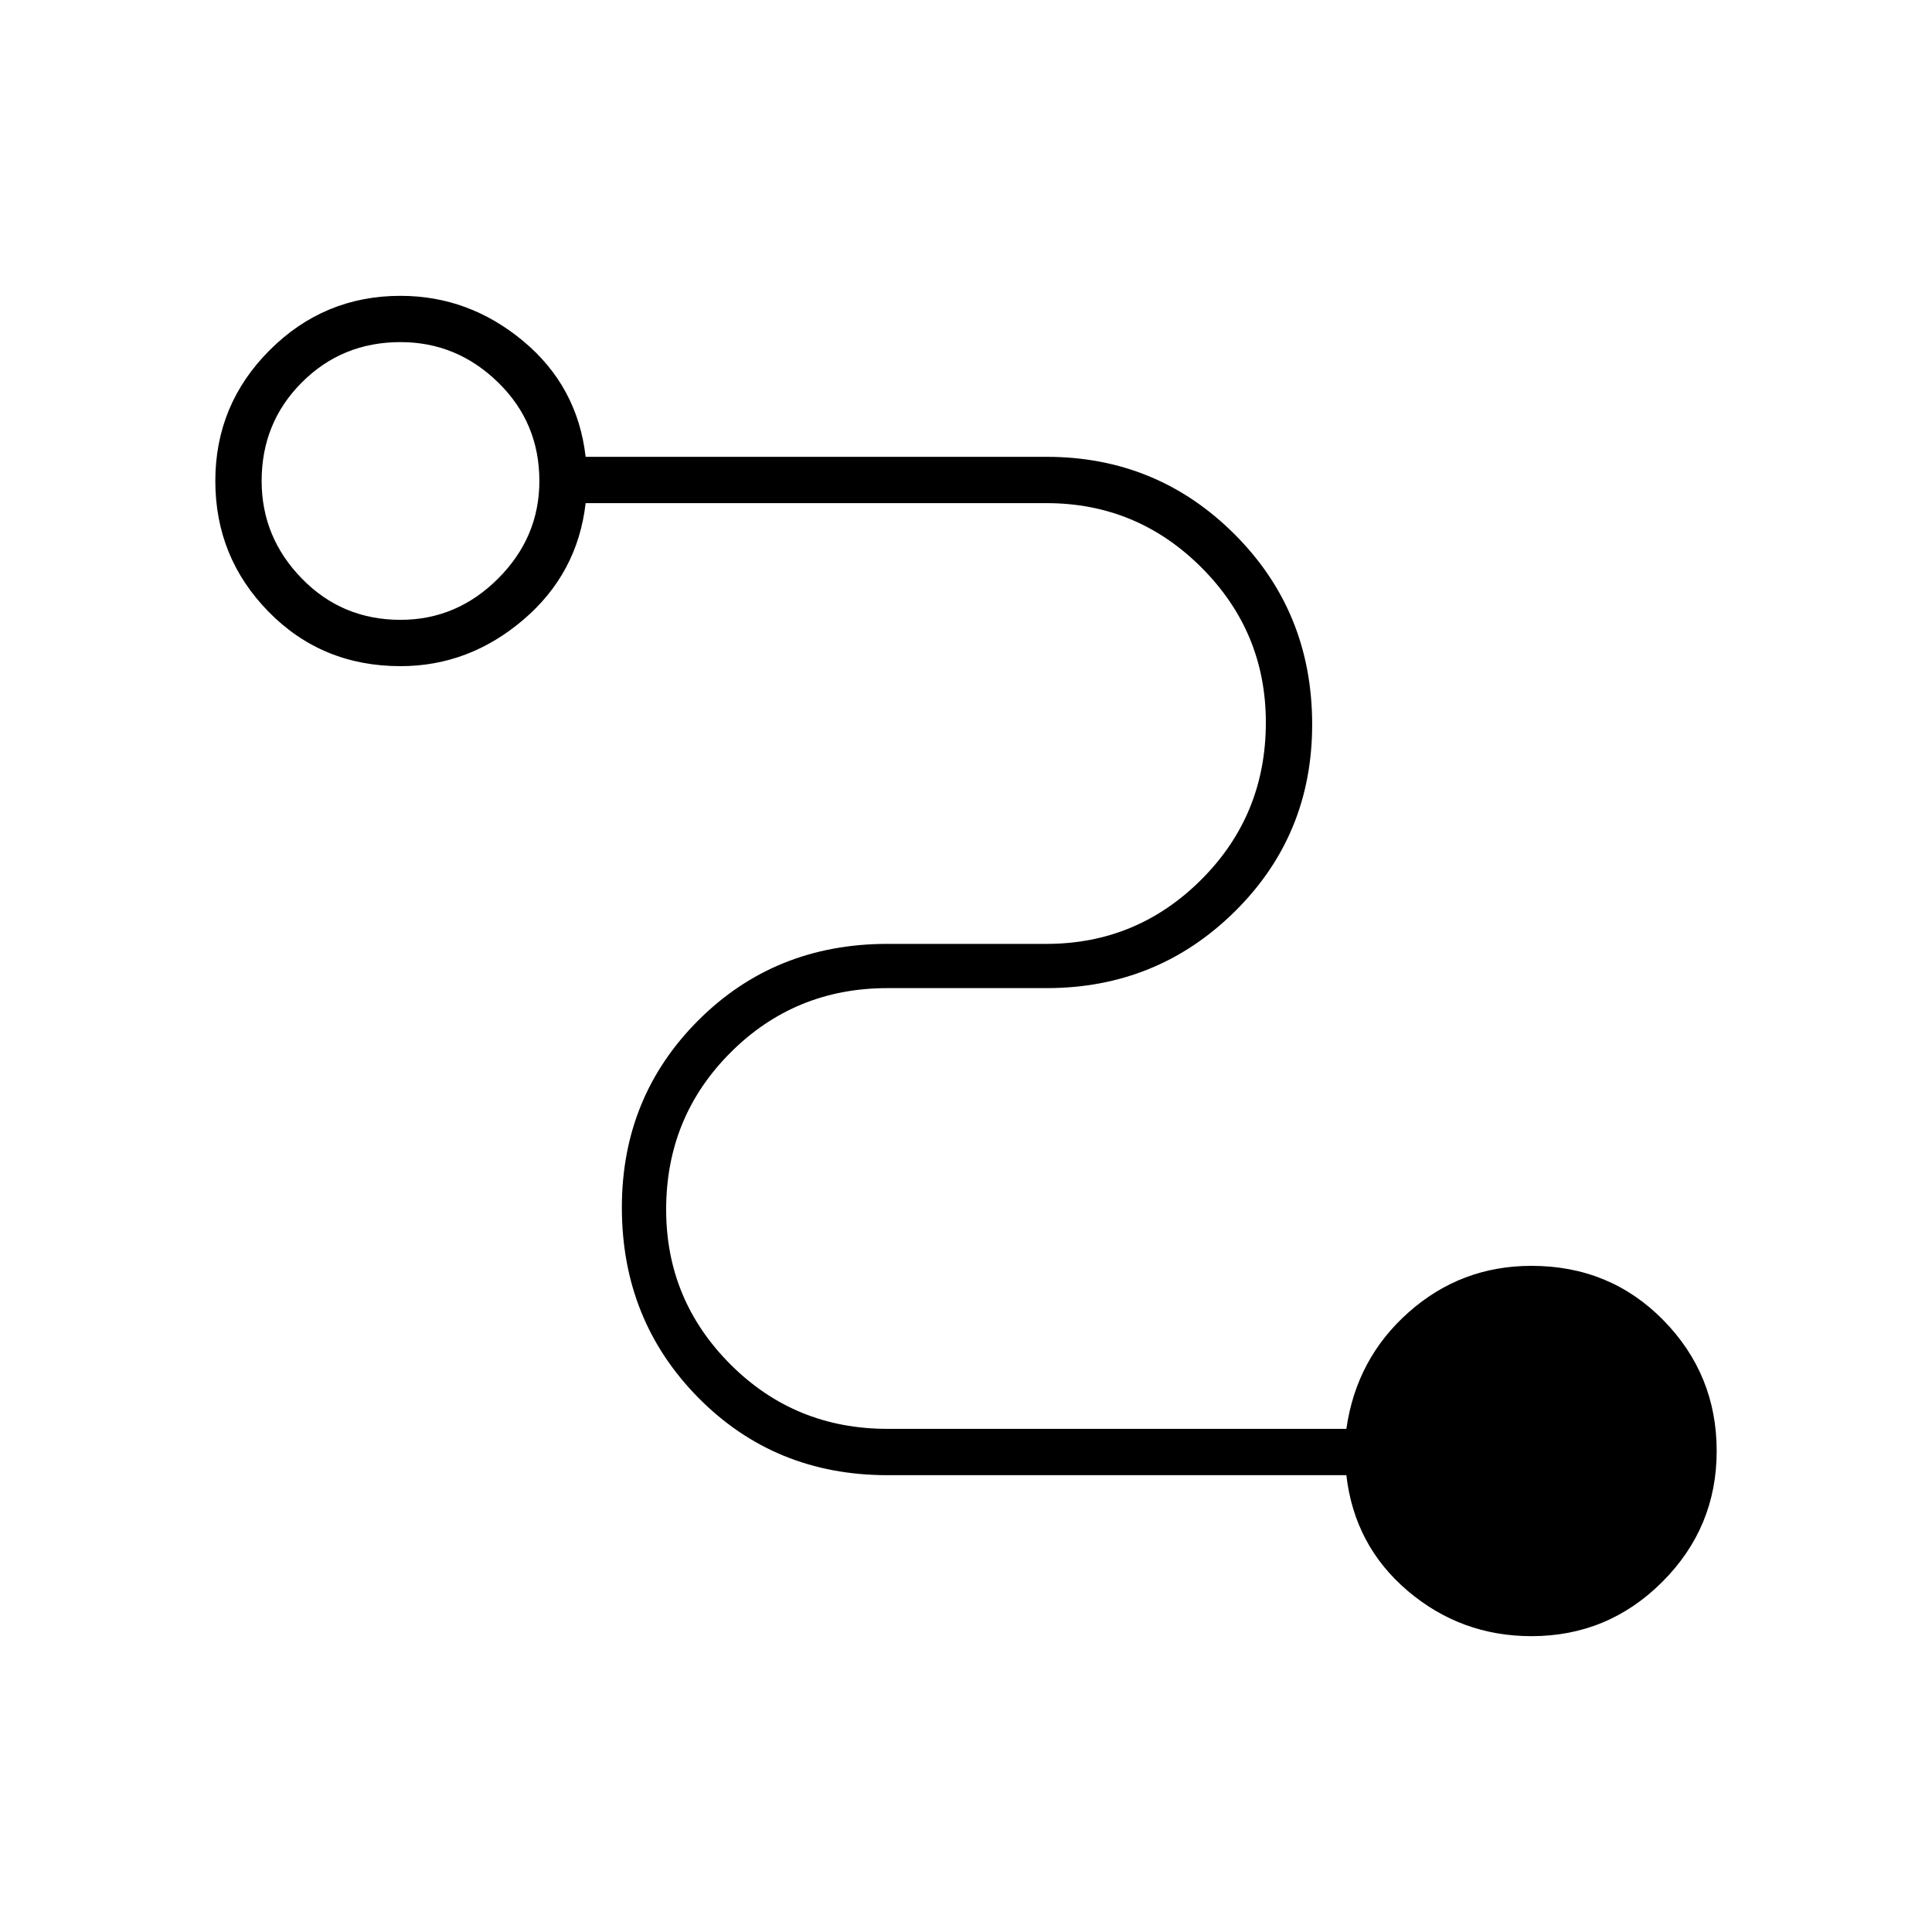 <svg xmlns="http://www.w3.org/2000/svg" height="40" width="40"><path d="M31.708 33.875q-1.458 0-2.562-.937-1.104-.938-1.271-2.396h-9.5q-2.333 0-3.917-1.604-1.583-1.605-1.583-3.938 0-2.292 1.583-3.875 1.584-1.583 3.917-1.583h3.292q1.875 0 3.208-1.334 1.333-1.333 1.333-3.25 0-1.875-1.333-3.208-1.333-1.333-3.208-1.333h-9.542q-.167 1.458-1.292 2.416-1.125.959-2.541.959-1.625 0-2.73-1.125-1.104-1.125-1.104-2.709 0-1.583 1.125-2.708 1.125-1.125 2.709-1.125 1.416 0 2.541.937 1.125.938 1.292 2.396h9.542q2.291 0 3.895 1.605 1.605 1.604 1.605 3.937 0 2.292-1.605 3.875-1.604 1.583-3.895 1.583h-3.292q-1.917 0-3.25 1.334-1.333 1.333-1.333 3.25 0 1.875 1.333 3.208 1.333 1.333 3.25 1.333h9.5q.208-1.458 1.292-2.416 1.083-.959 2.541-.959 1.625 0 2.73 1.125 1.104 1.125 1.104 2.709 0 1.583-1.125 2.708-1.125 1.125-2.709 1.125ZM8.292 12.833q1.166 0 2.02-.854.855-.854.855-2.021 0-1.208-.855-2.041-.854-.834-2.02-.834-1.209 0-2.042.834-.833.833-.833 2.041 0 1.167.833 2.021.833.854 2.042.854Z"/></svg>